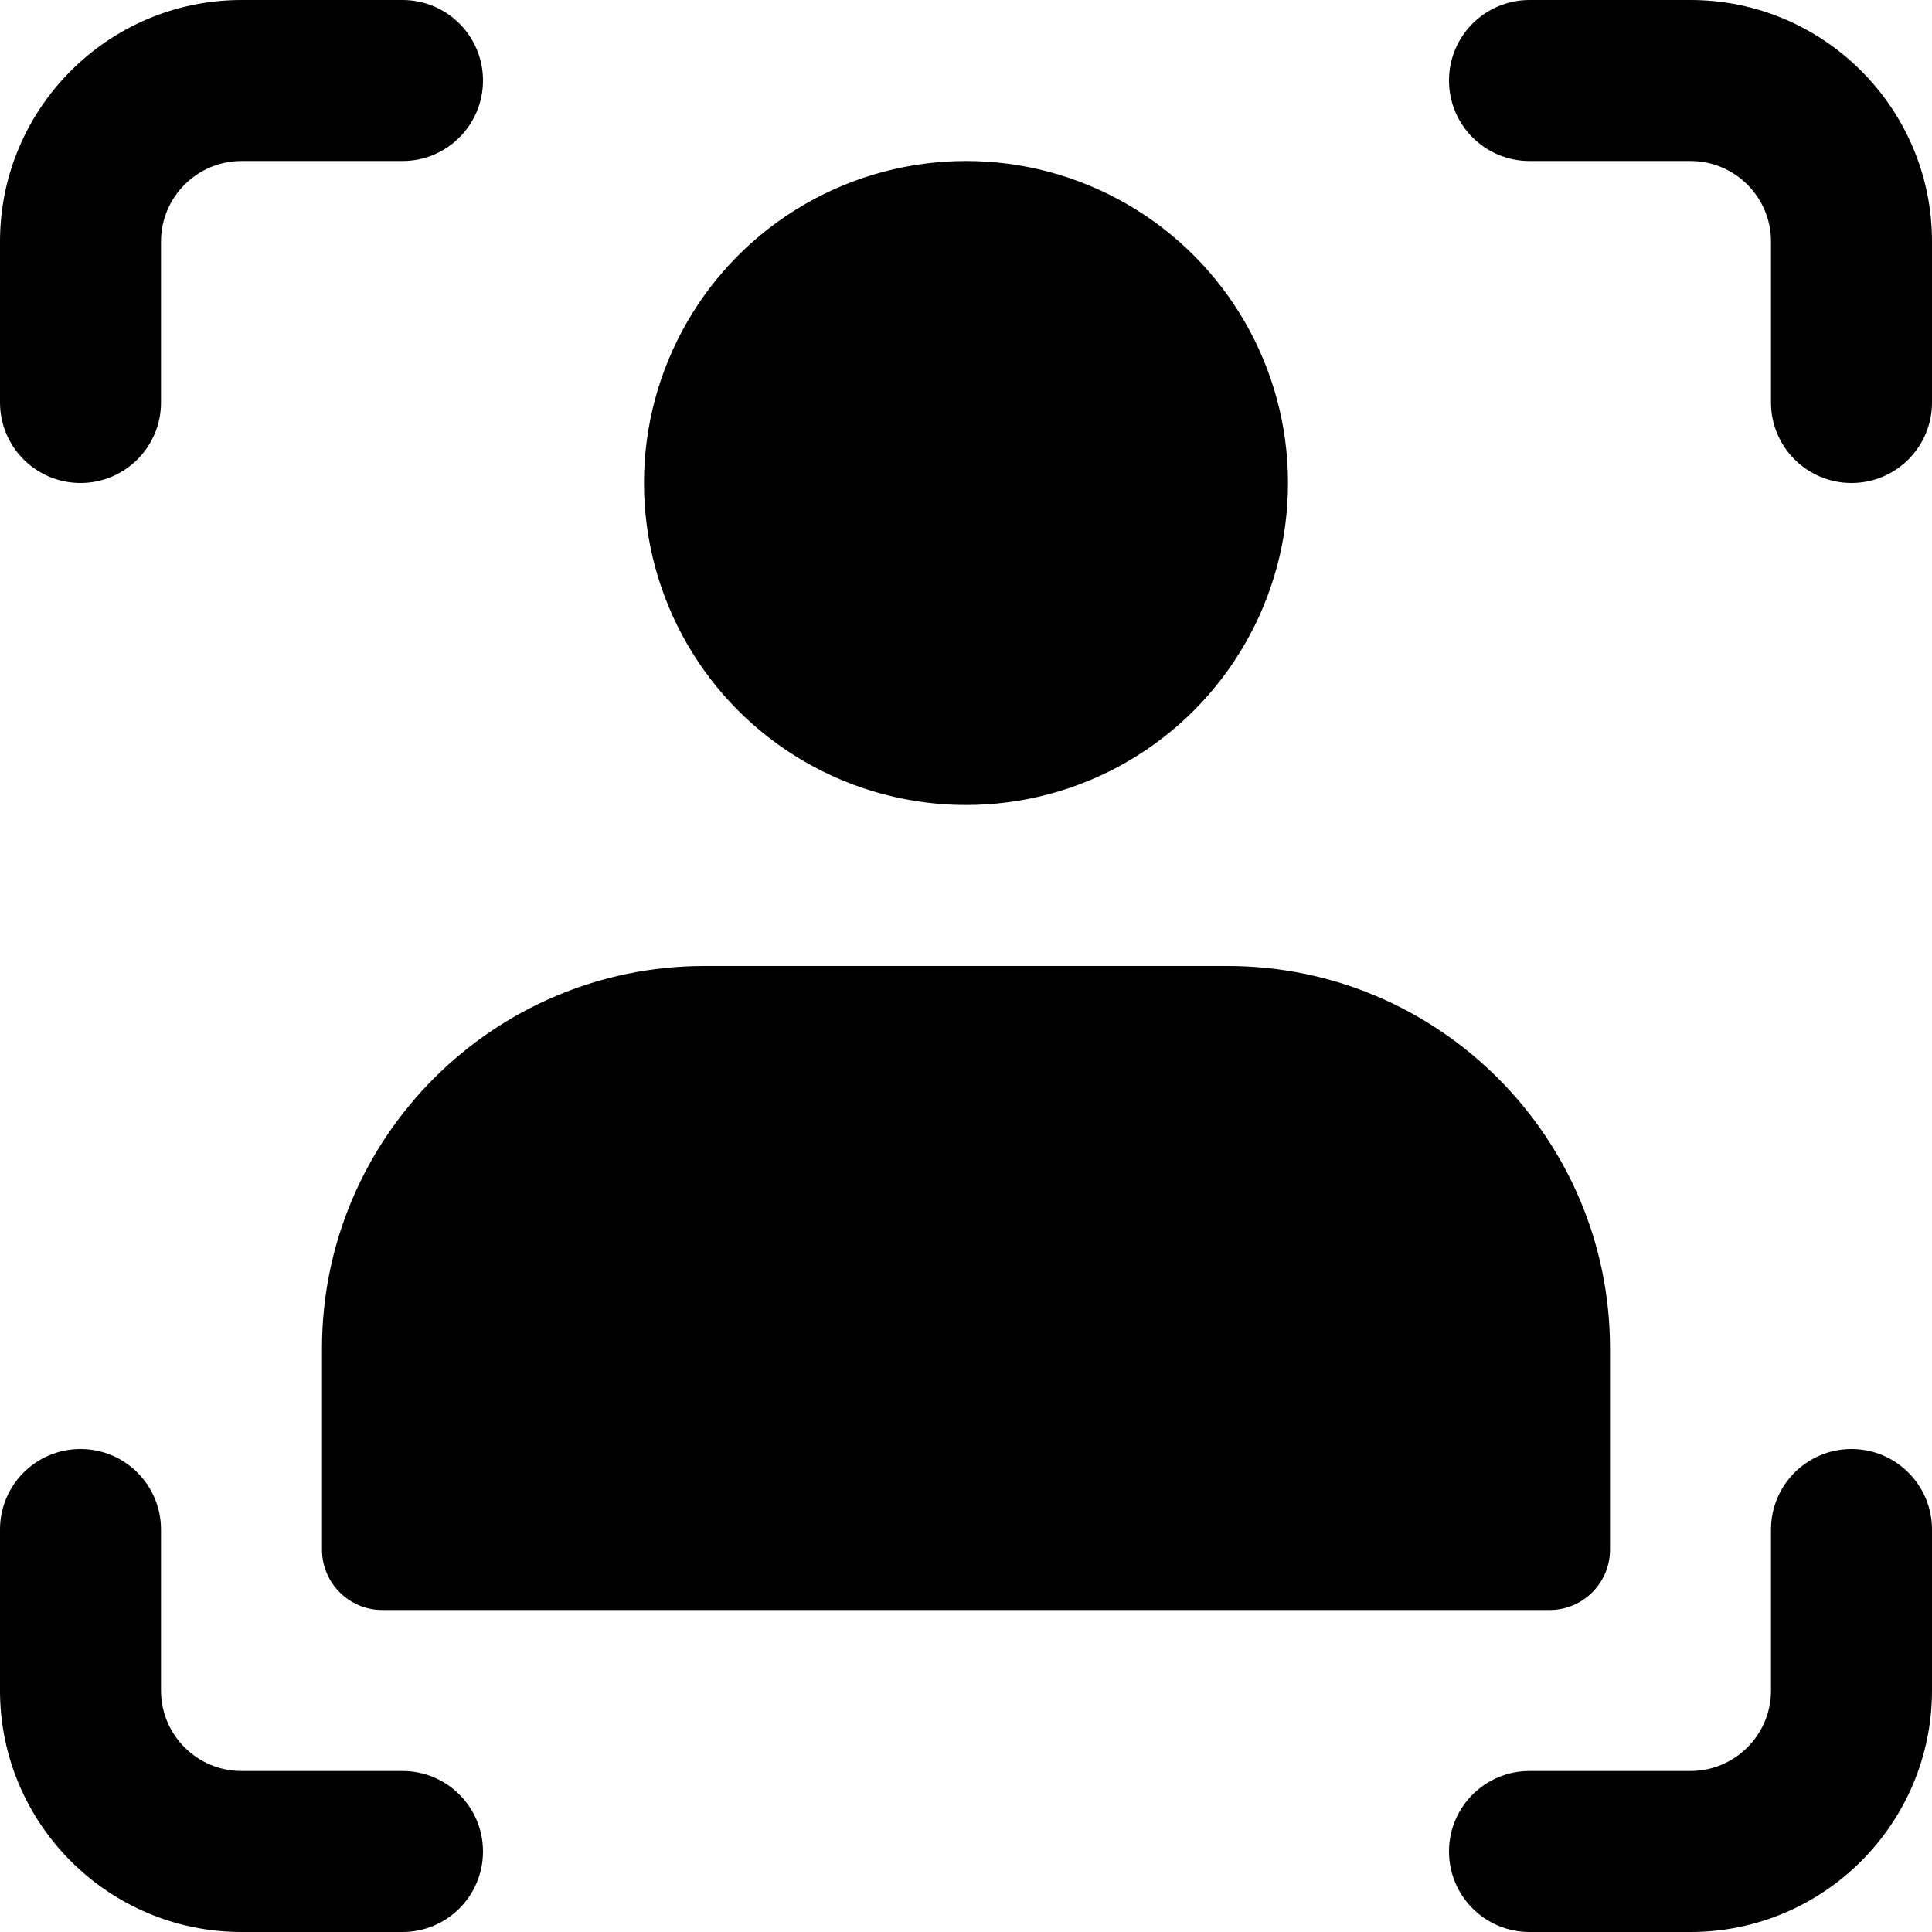 <svg id="bold" enable-background="new 0 0 24 24" height="512" viewBox="0 0 24 24" width="512" xmlns="http://www.w3.org/2000/svg"><circle cx="12" cy="6" r="4"/><path d="m15.25 12h-6.5c-2.619 0-4.75 2.131-4.75 4.75v2.5c0 .414.336.75.75.75h14.5c.414 0 .75-.336.75-.75v-2.5c0-2.619-2.131-4.75-4.75-4.75z"/><path d="m5 0h-2c-1.654 0-3 1.346-3 3v2c0 .553.448 1 1 1s1-.447 1-1v-2c0-.552.449-1 1-1h2c.552 0 1-.447 1-1s-.448-1-1-1z"/><path d="m5 22h-2c-.551 0-1-.448-1-1v-2c0-.553-.448-1-1-1s-1 .447-1 1v2c0 1.654 1.346 3 3 3h2c.552 0 1-.447 1-1s-.448-1-1-1z"/><path d="m21 0h-2c-.552 0-1 .447-1 1s.448 1 1 1h2c.551 0 1 .448 1 1v2c0 .553.448 1 1 1s1-.447 1-1v-2c0-1.654-1.346-3-3-3z"/><path d="m23 18c-.552 0-1 .447-1 1v2c0 .552-.449 1-1 1h-2c-.552 0-1 .447-1 1s.448 1 1 1h2c1.654 0 3-1.346 3-3v-2c0-.553-.448-1-1-1z"/></svg>